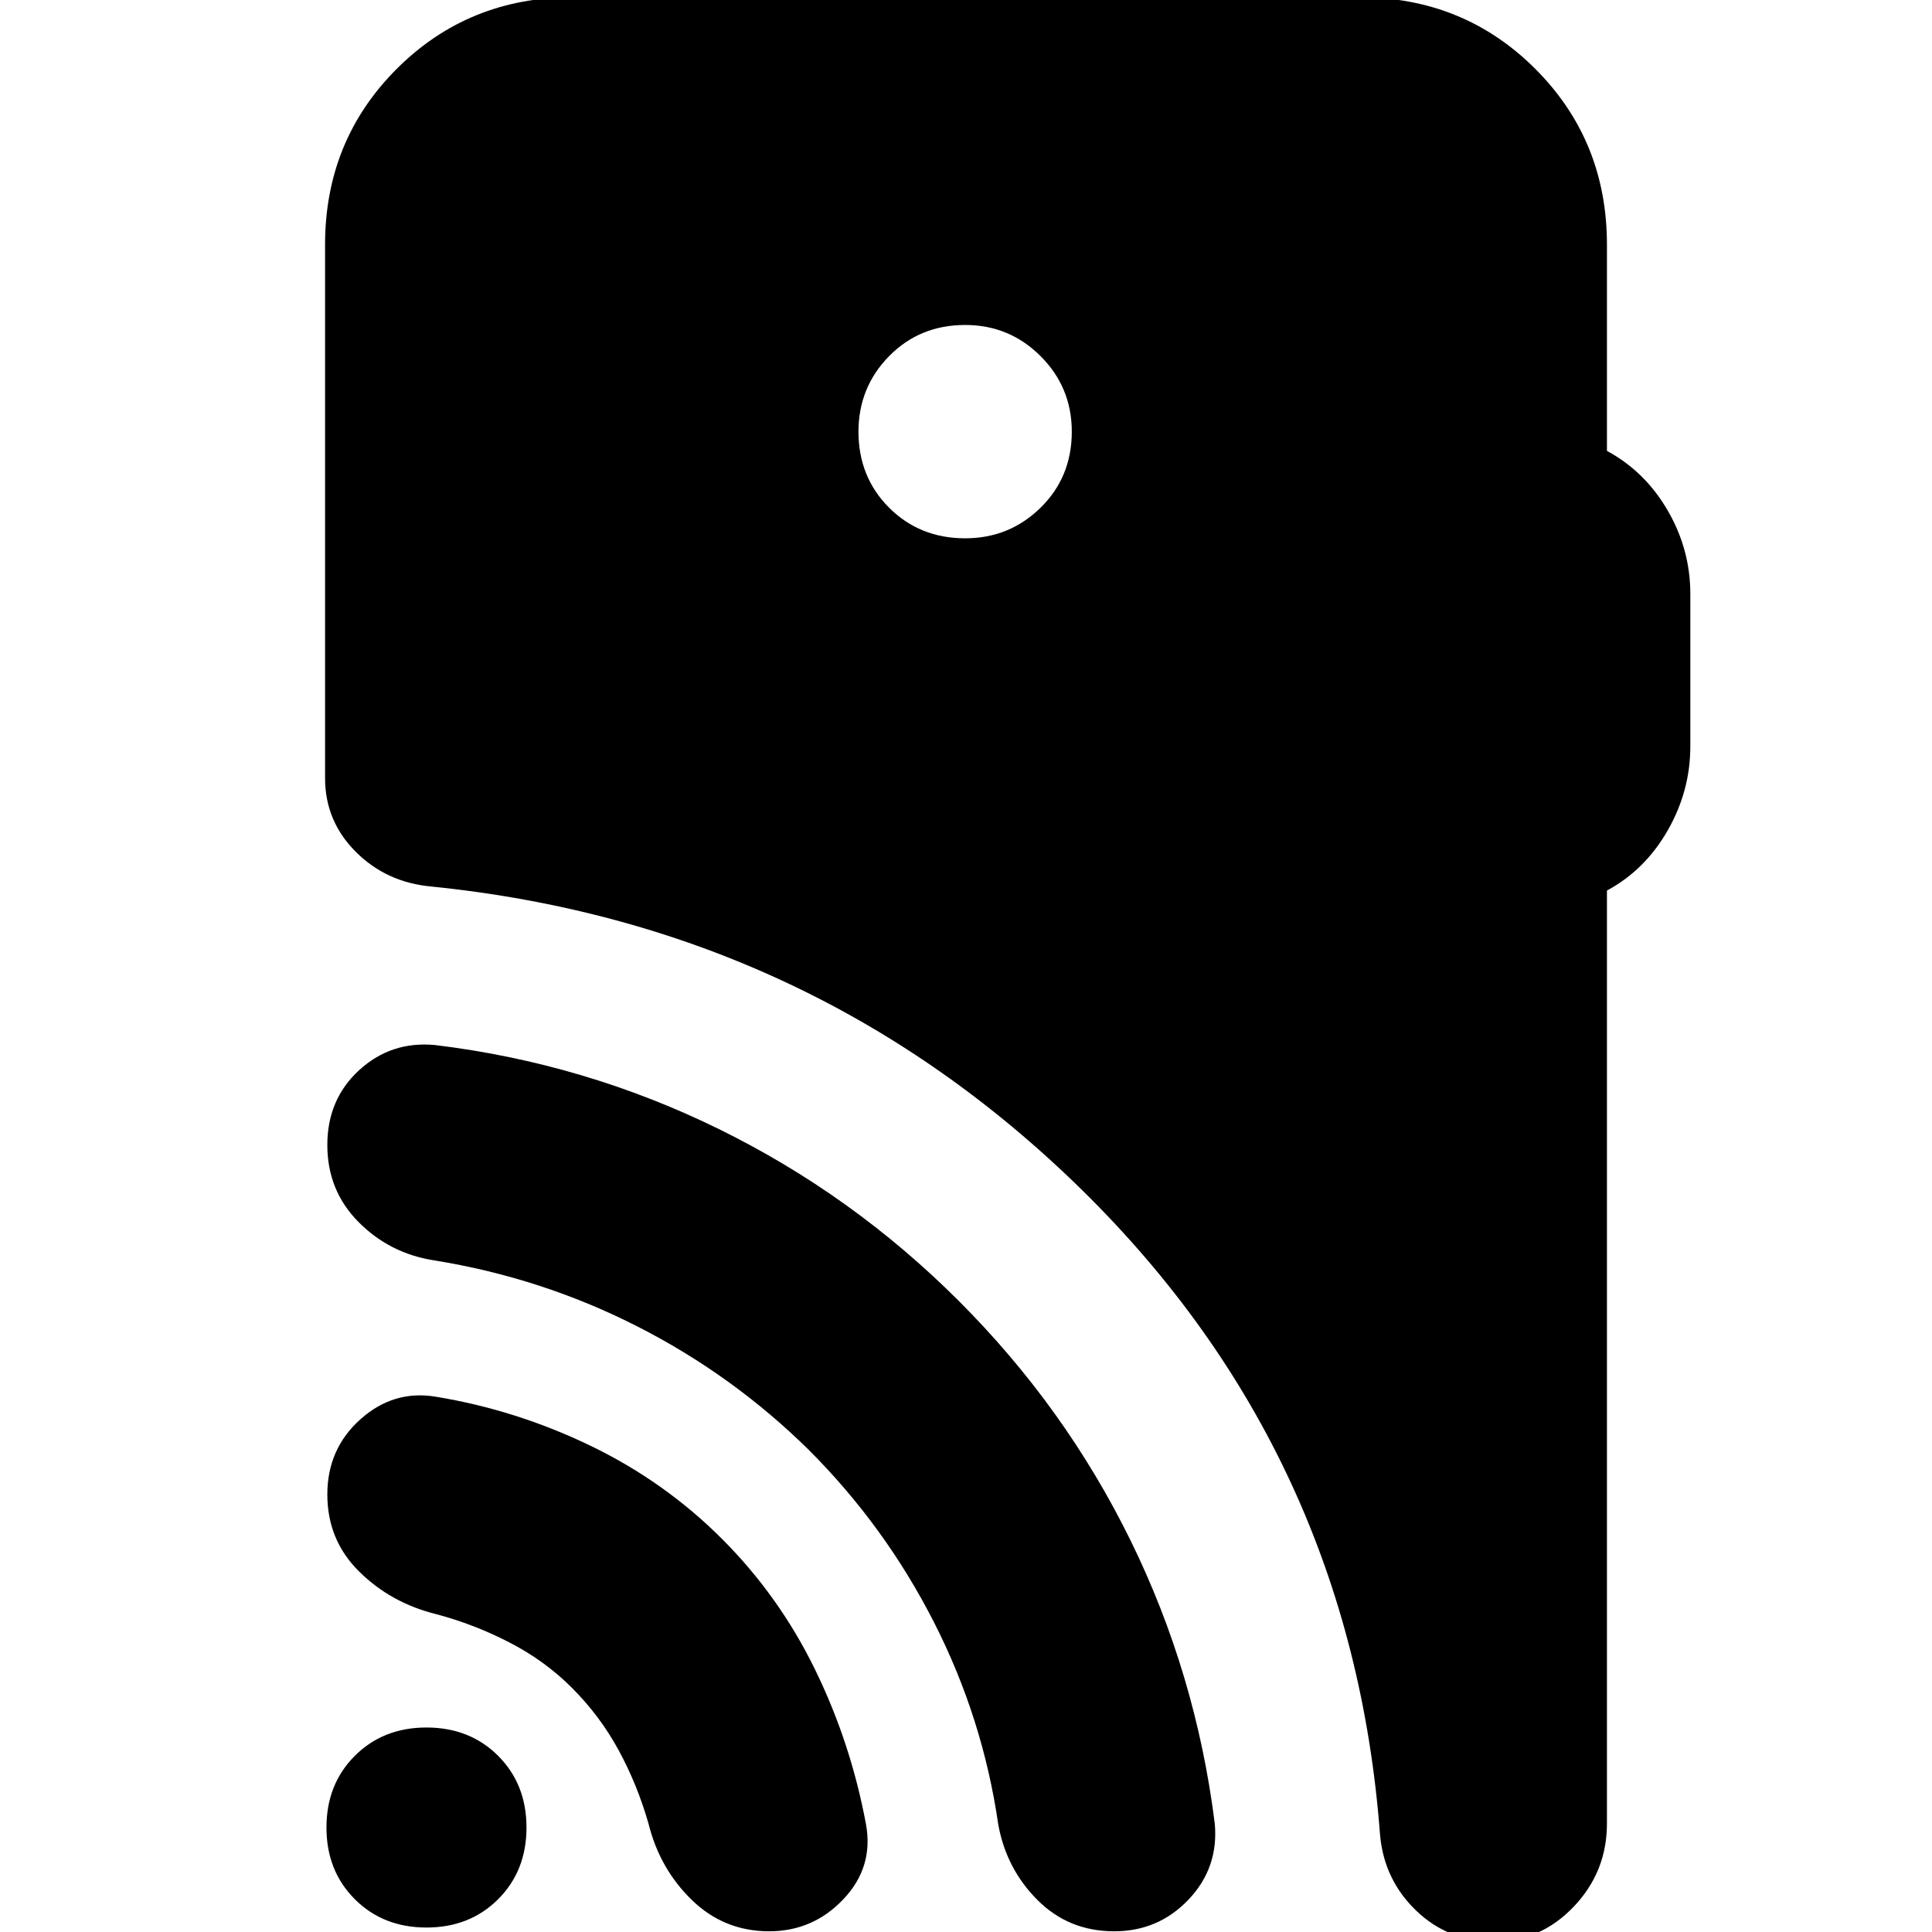 <svg xmlns="http://www.w3.org/2000/svg" height="24" viewBox="0 -960 960 960" width="24"><path d="M211.91-2.22q-21.53 0-35.61-14.08-14.08-14.08-14.08-35.61t14.08-35.62q14.08-14.08 35.61-14.08t35.62 14.08q14.08 14.09 14.08 35.62 0 21.53-14.08 35.61-14.09 14.08-35.62 14.08Zm72.22-119.17q-13.43-13.44-31.02-22.5-17.59-9.07-36.46-14.07-22.43-5.56-38.22-21.18-15.78-15.61-15.78-38.28t16.48-37.38q16.49-14.72 37.52-11.16 39.93 6.57 76.77 24.35 36.84 17.78 65.28 46.22 28.43 28.43 46.21 64.8 17.79 36.37 25.35 76.81 4 21.43-11.13 37.43t-36.94 16q-22.36 0-38.36-15.5t-21.57-37.93q-5.56-19.44-14.85-36.52-9.28-17.09-23.28-31.09Zm117.74-118.17q-37.87-37.31-85.39-61.46t-100.83-32.72q-22-3.43-37.5-19.05-15.5-15.61-15.5-38.28t15.81-37.17q15.8-14.5 37.63-12.5 74.3 9 140.89 41.65 66.58 32.66 119.45 85.53 52.87 52.86 85.35 119.03 32.47 66.16 41.83 140.62 2 21.97-13 37.77-15 15.79-36.98 15.79-22.55 0-38.07-15.5t-19.52-37.5q-7.66-52.89-31.98-100.62-24.32-47.73-62.19-85.59Zm77.7-452.96q22 0 37.5-15.22t15.5-37.78q0-22-15.5-37.5t-37.5-15.5q-22.57 0-37.79 15.5-15.21 15.5-15.21 37.5 0 22.56 15.21 37.78 15.22 15.22 37.79 15.22Zm318.91 175.04v463.57q0 24.02-16.52 41.34-16.53 17.31-39.42 17.31T703.7-10.61q-15.96-15.35-17.96-37.61-14.18-188.91-148.07-320.45-133.89-131.55-323.24-150.81-22.39-2-37.65-17.26-15.26-15.26-15.26-36.65v-265q0-51.78 35.59-87.37t87.37-35.59h391.04q51.78 0 87.37 35.59t35.59 87.37v102.43q18.9 10.21 30.17 29.59 11.26 19.37 11.26 41.5v75.74q0 22.13-11.26 41.79-11.27 19.65-30.17 29.86Z"/></svg>